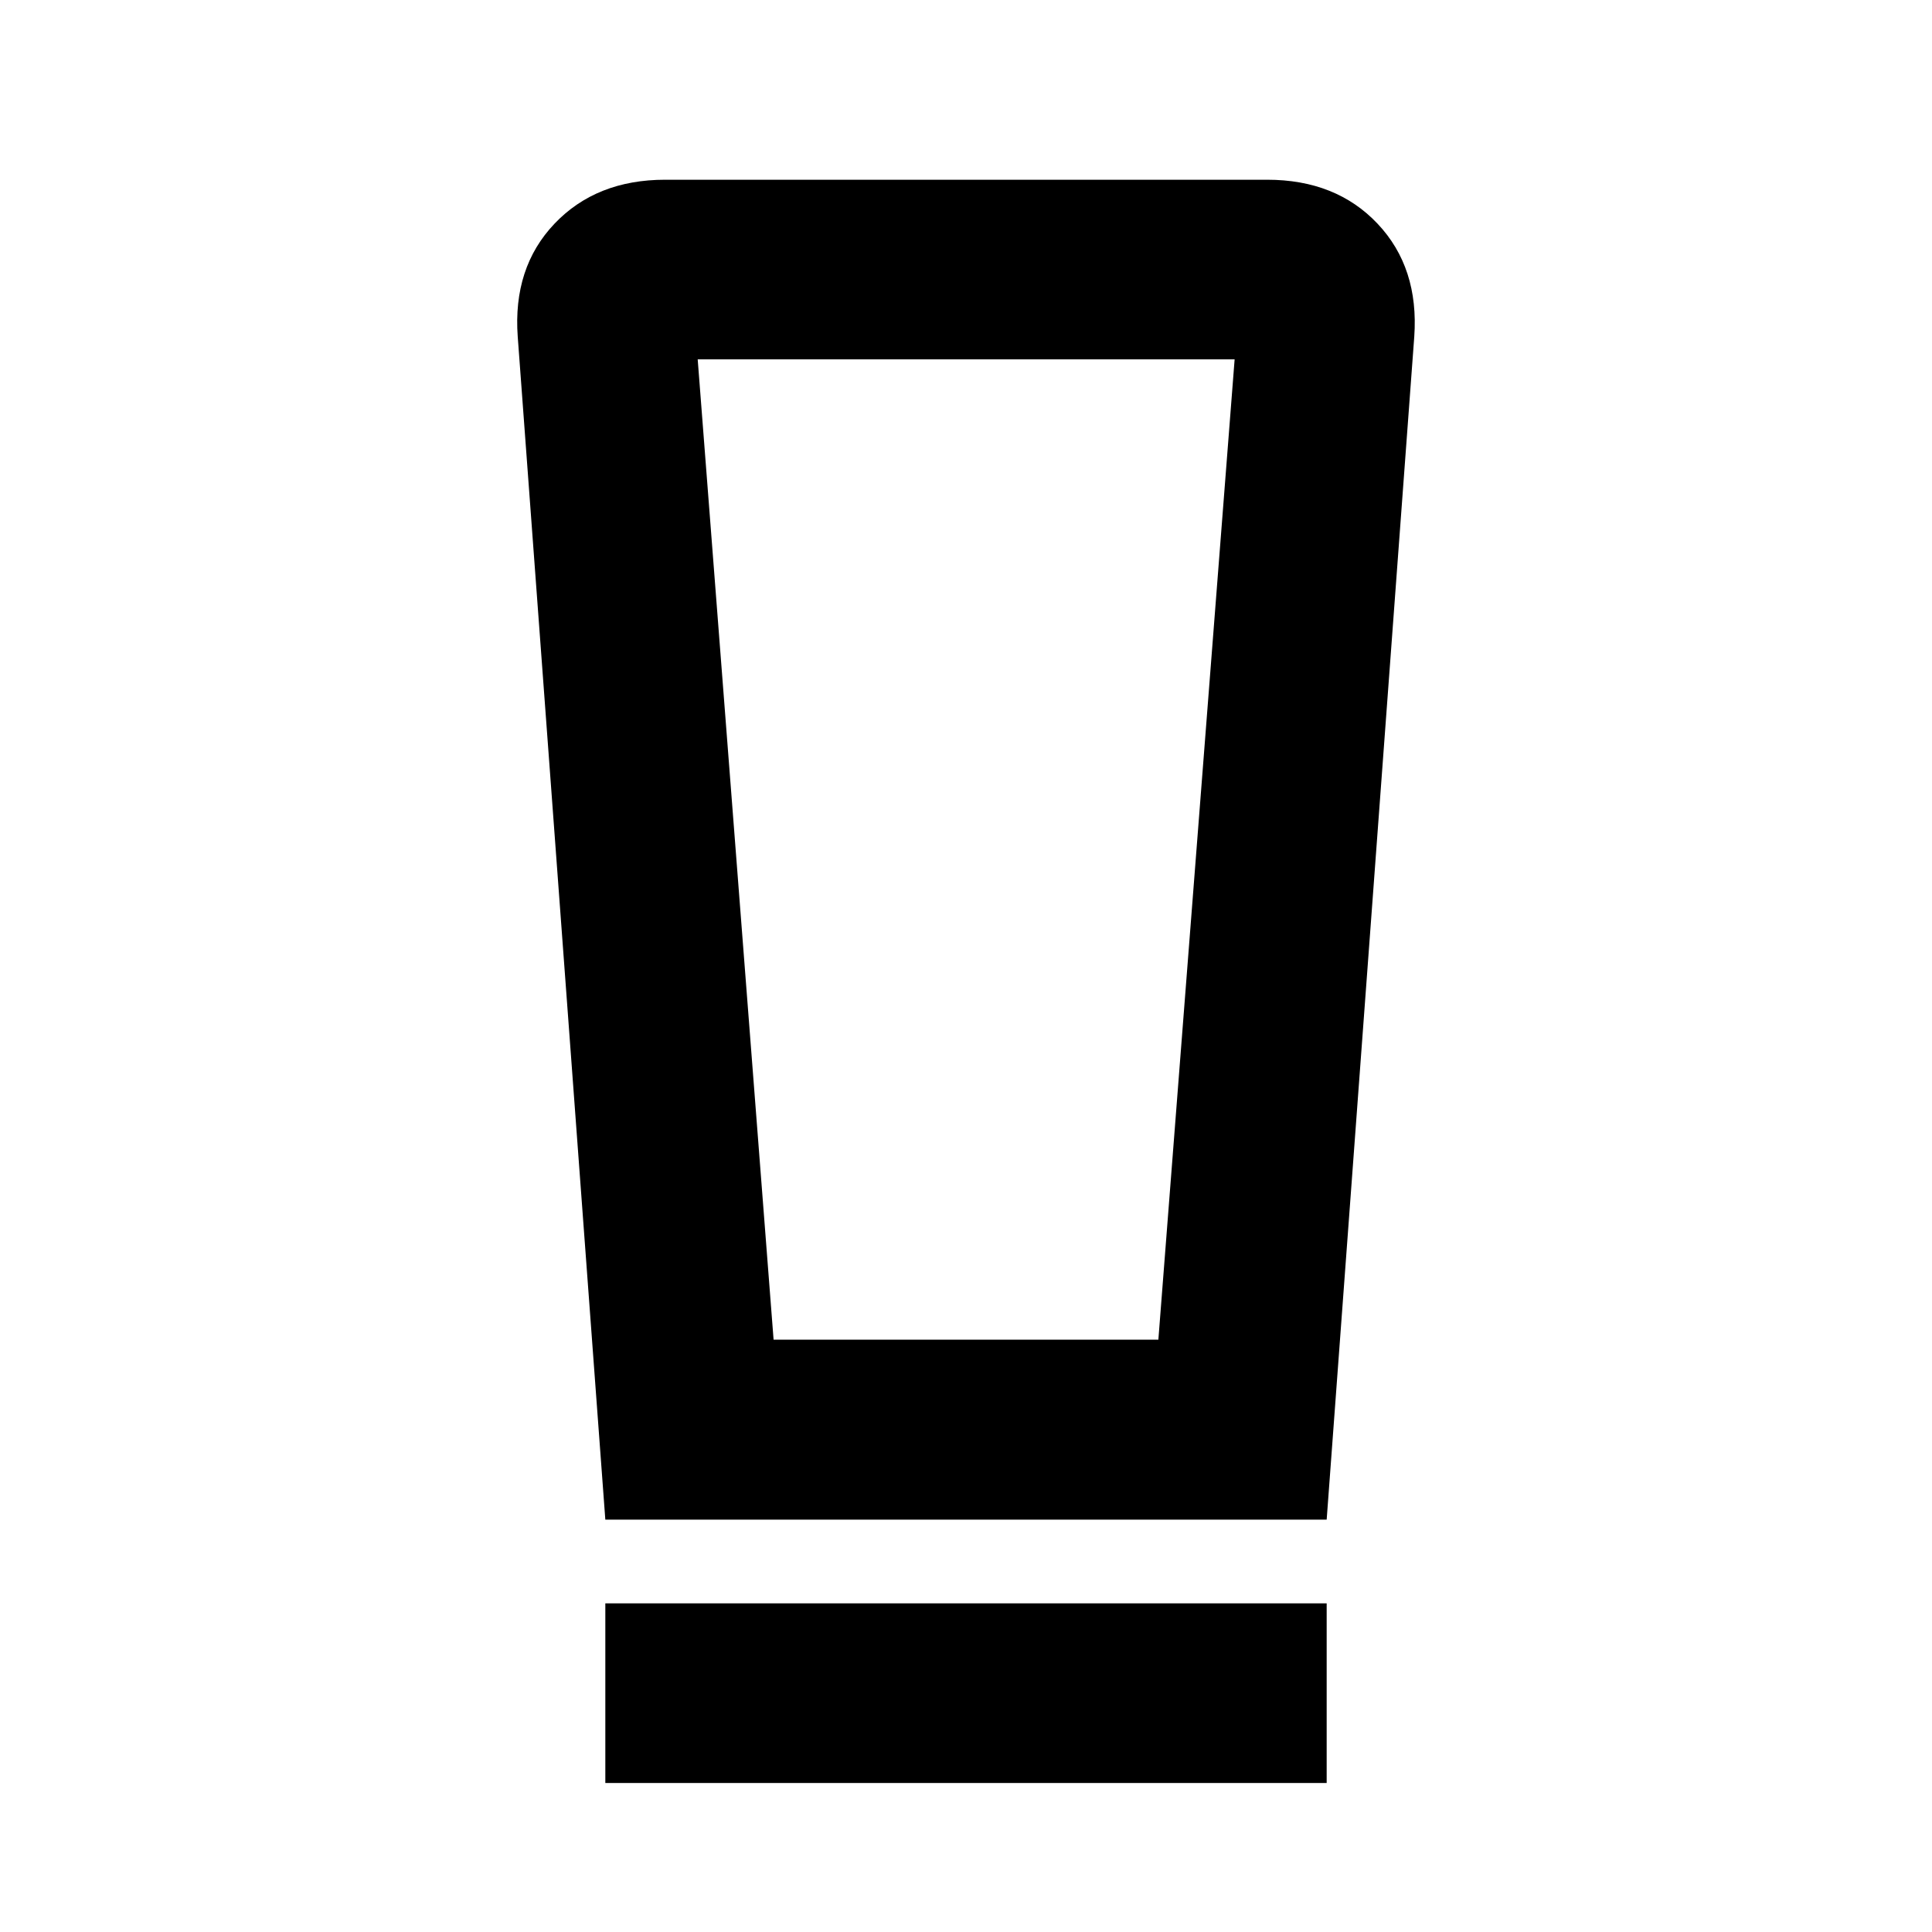 <svg xmlns="http://www.w3.org/2000/svg" height="40" viewBox="0 -960 960 960" width="40"><path d="M300.783-74.03v-89.26h358.434v89.26H300.783Zm0-130.868-43.522-587.769q-2.507-34.362 18.284-56.195 20.79-21.833 54.998-21.833h299.074q34.244 0 54.889 21.856 20.646 21.856 18.233 56.172l-43.522 587.769H300.783Zm83.608-89.42h191.193l37.895-487.117H346.681l37.71 487.117Zm.393-487.117h-38.103 266.798-228.695Z"/></svg>